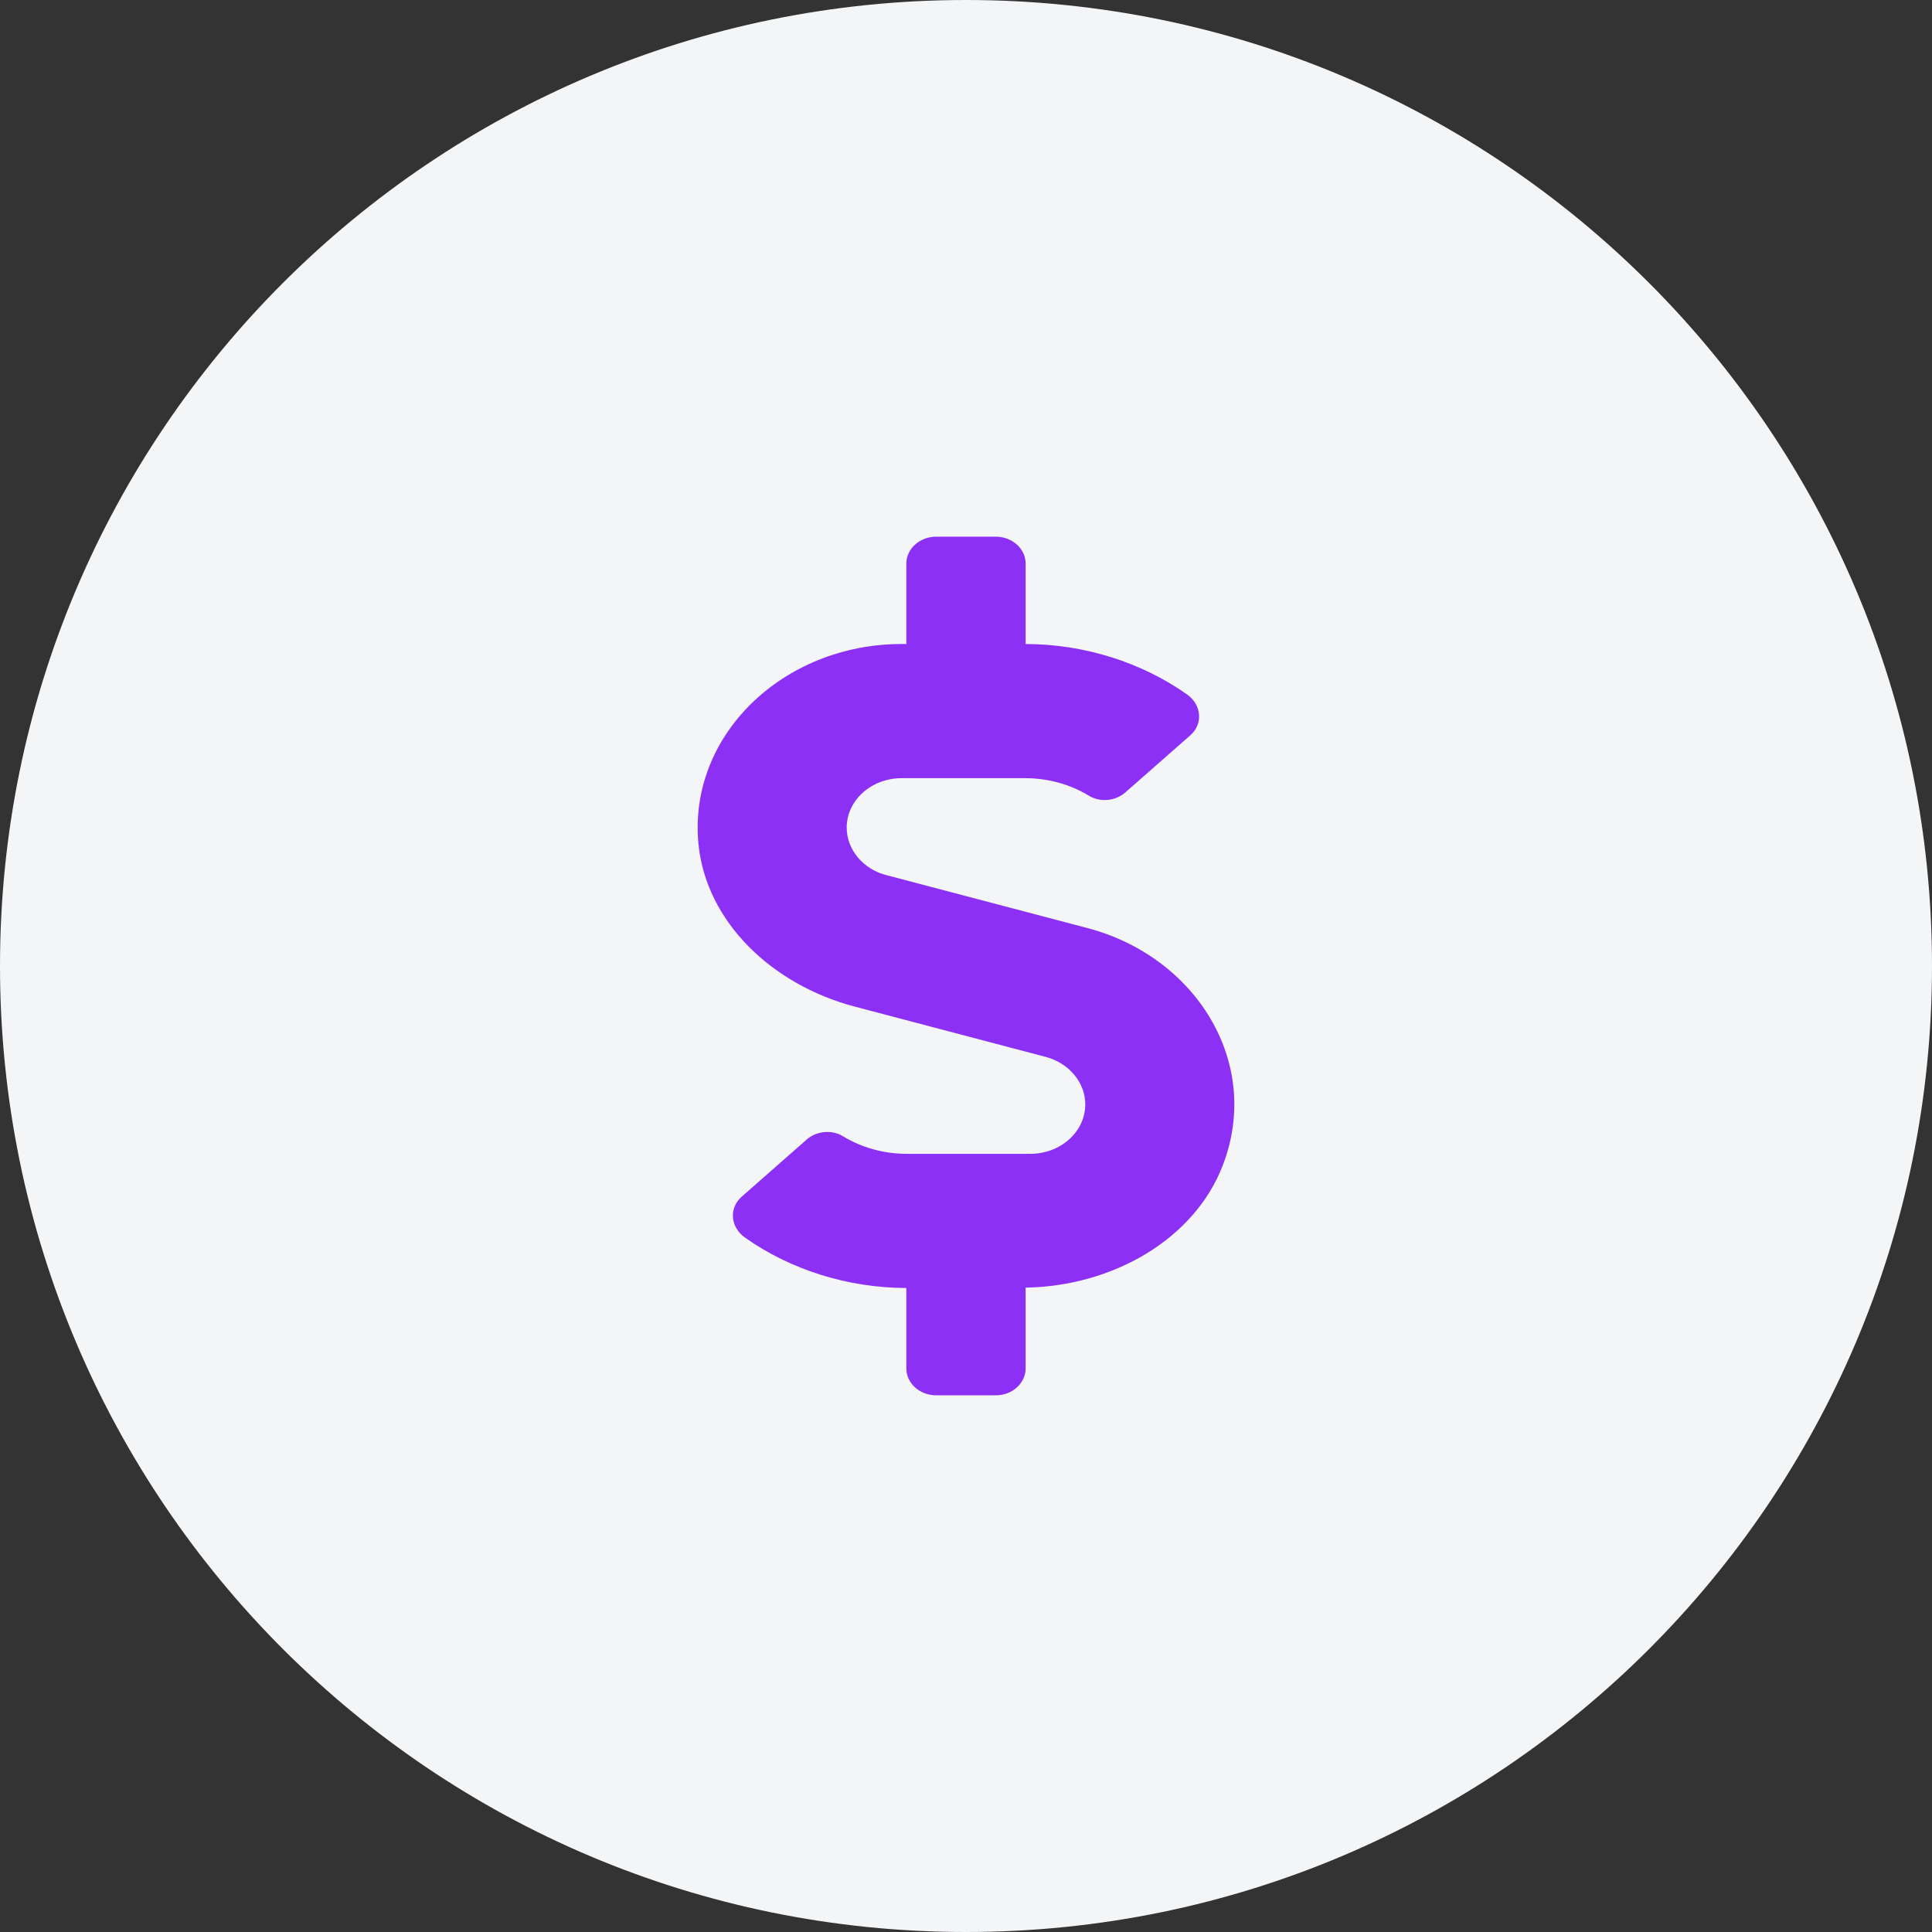 <svg width="72" height="72" viewBox="0 0 72 72" fill="none" xmlns="http://www.w3.org/2000/svg">
<rect x="0" y="0" width="72" height="72" fill="#333333" stroke="none"/>
<path d="M0 36C0 16.118 16.118 0 36 0V0C55.882 0 72 16.118 72 36V36C72 55.882 55.882 72 36 72V72C16.118 72 0 55.882 0 36V36Z" fill="#F4F5F7"/>
<path d="M40.528 34.587L33.027 32.612C32.158 32.388 31.554 31.656 31.554 30.844C31.554 29.825 32.471 29 33.603 29H38.208C39.056 29 39.889 29.231 40.584 29.656C41.008 29.913 41.577 29.85 41.938 29.531L44.356 27.406C44.849 26.975 44.779 26.256 44.231 25.875C42.529 24.675 40.403 24.006 38.222 24V21C38.222 20.45 37.722 20 37.111 20H34.888C34.277 20 33.777 20.45 33.777 21V24H33.603C29.179 24 25.622 27.419 26.032 31.475C26.324 34.356 28.769 36.7 31.853 37.513L38.972 39.388C39.841 39.619 40.445 40.344 40.445 41.156C40.445 42.175 39.528 43 38.396 43H33.791C32.943 43 32.11 42.769 31.415 42.344C30.992 42.087 30.422 42.15 30.061 42.469L27.644 44.594C27.151 45.025 27.22 45.744 27.769 46.125C29.47 47.325 31.596 47.994 33.777 48V51C33.777 51.55 34.277 52 34.888 52H37.111C37.722 52 38.222 51.55 38.222 51V47.987C41.459 47.931 44.495 46.2 45.564 43.444C47.057 39.594 44.55 35.644 40.528 34.587V34.587Z" fill="#8C30F5"/>
</svg>
